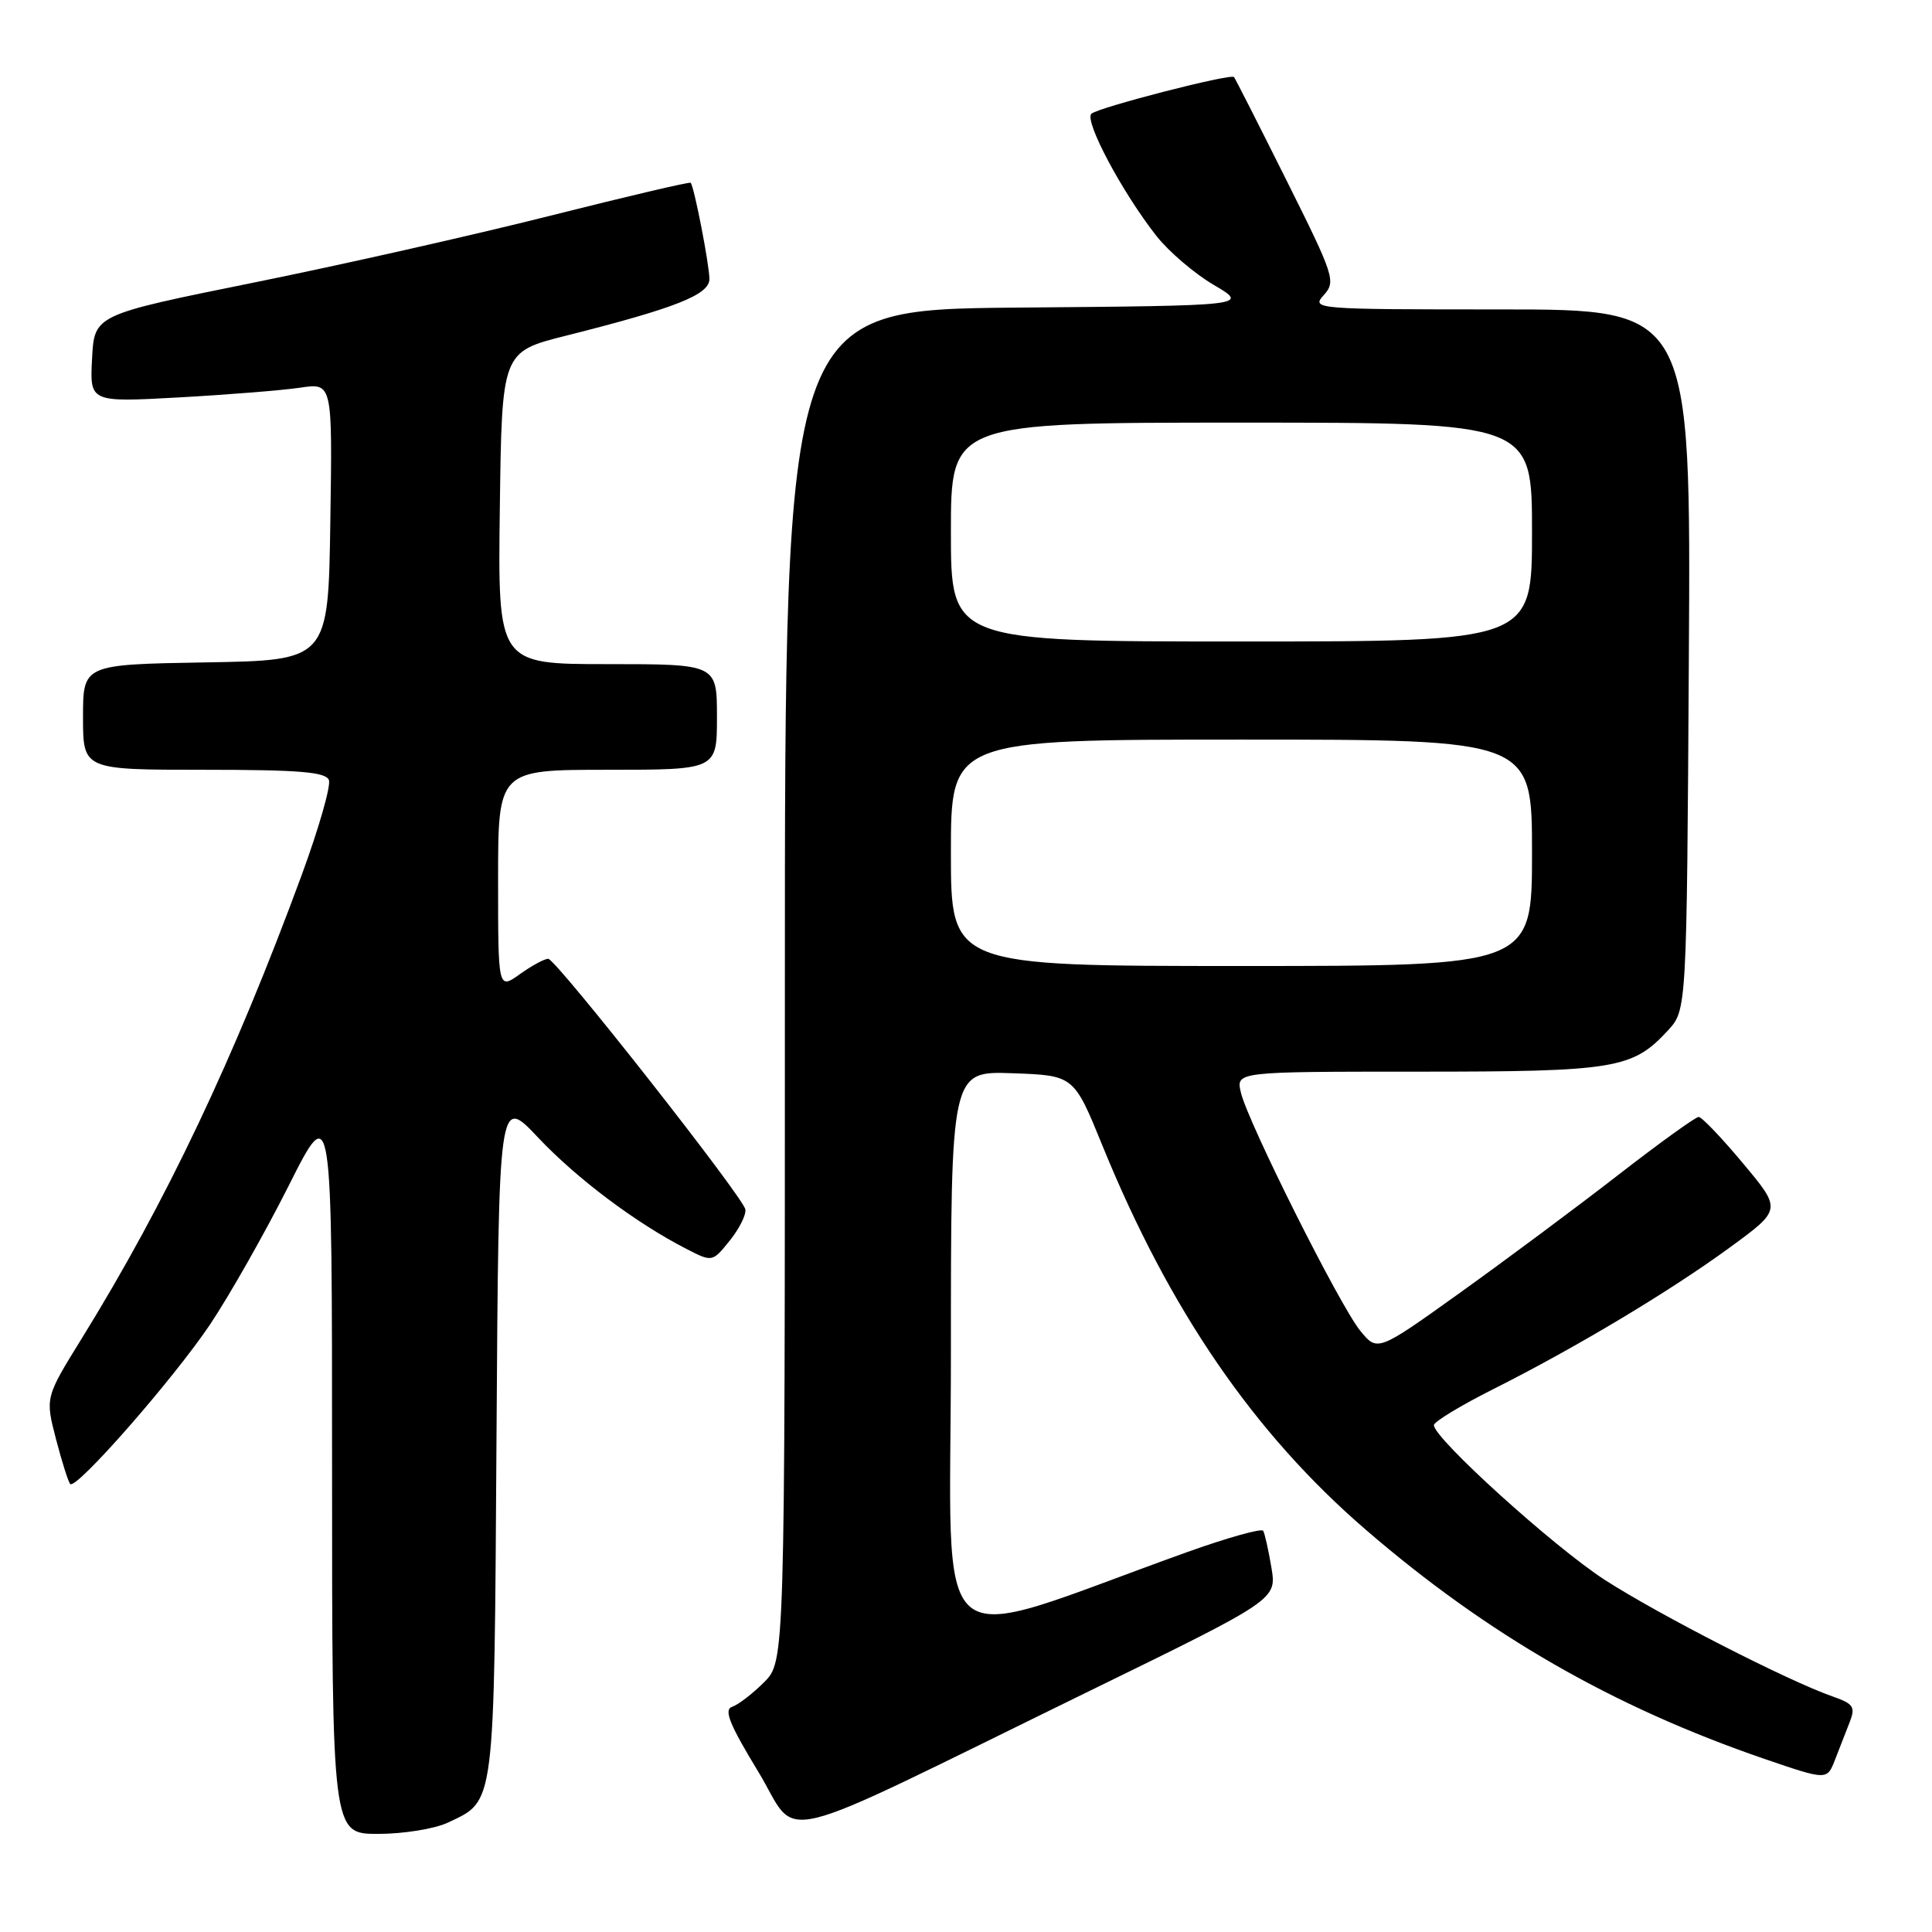 <?xml version="1.0" encoding="UTF-8" standalone="no"?>
<!DOCTYPE svg PUBLIC "-//W3C//DTD SVG 1.1//EN" "http://www.w3.org/Graphics/SVG/1.1/DTD/svg11.dtd" >
<svg xmlns="http://www.w3.org/2000/svg" xmlns:xlink="http://www.w3.org/1999/xlink" version="1.1" viewBox="0 0 256 256">
 <g >
 <path fill="currentColor"
d=" M 59.36 241.50 C 65.65 238.52 65.47 239.90 65.79 190.35 C 66.08 145.20 66.08 145.20 71.29 150.72 C 76.43 156.17 84.23 162.03 90.94 165.48 C 94.39 167.25 94.39 167.25 96.70 164.38 C 97.98 162.79 98.90 160.93 98.76 160.24 C 98.40 158.51 73.71 127.12 72.65 127.05 C 72.19 127.02 70.50 127.93 68.90 129.07 C 66.00 131.14 66.00 131.14 66.00 116.57 C 66.00 102.00 66.00 102.00 80.50 102.00 C 95.00 102.00 95.00 102.00 95.00 95.00 C 95.00 88.00 95.00 88.00 80.48 88.00 C 65.96 88.00 65.96 88.00 66.23 67.31 C 66.50 46.62 66.50 46.62 75.00 44.48 C 89.54 40.82 94.00 39.05 94.00 36.97 C 94.00 35.12 91.99 24.76 91.52 24.22 C 91.39 24.07 83.01 26.04 72.89 28.59 C 62.78 31.14 45.05 35.14 33.50 37.47 C 12.50 41.72 12.50 41.72 12.20 47.51 C 11.89 53.31 11.89 53.31 23.70 52.66 C 30.19 52.30 37.42 51.72 39.77 51.37 C 44.05 50.73 44.05 50.73 43.77 69.12 C 43.50 87.50 43.50 87.50 27.25 87.77 C 11.00 88.05 11.00 88.05 11.00 95.02 C 11.00 102.00 11.00 102.00 27.03 102.00 C 39.63 102.00 43.17 102.29 43.58 103.36 C 43.87 104.11 42.24 109.79 39.96 115.99 C 31.02 140.28 21.99 159.31 10.84 177.34 C 5.99 185.18 5.99 185.18 7.42 190.69 C 8.21 193.72 9.06 196.40 9.31 196.64 C 10.10 197.43 22.97 182.74 27.82 175.52 C 30.39 171.68 35.09 163.40 38.25 157.12 C 44.00 145.69 44.00 145.69 44.00 194.35 C 44.00 243.00 44.00 243.00 50.10 243.00 C 53.45 243.00 57.62 242.33 59.36 241.50 Z  M 144.33 224.08 C 169.17 211.95 169.17 211.95 168.47 207.72 C 168.08 205.40 167.59 203.20 167.38 202.84 C 167.17 202.48 162.61 203.76 157.25 205.68 C 122.39 218.19 126.00 221.23 126.00 179.40 C 126.00 141.92 126.00 141.92 134.15 142.21 C 142.29 142.50 142.29 142.50 146.07 151.78 C 154.95 173.58 166.15 189.92 181.00 202.72 C 197.13 216.63 213.75 226.18 233.79 233.06 C 242.09 235.90 242.09 235.90 243.14 233.20 C 243.72 231.72 244.60 229.46 245.09 228.20 C 245.88 226.18 245.60 225.76 242.86 224.80 C 236.96 222.75 219.78 213.95 212.64 209.34 C 205.88 204.97 190.00 190.59 190.00 188.84 C 190.00 188.39 193.56 186.23 197.92 184.04 C 208.87 178.53 221.23 171.13 229.29 165.24 C 236.08 160.27 236.08 160.27 230.95 154.14 C 228.13 150.76 225.49 148.00 225.08 148.00 C 224.67 148.00 219.87 151.46 214.42 155.69 C 208.96 159.93 199.55 166.93 193.51 171.26 C 182.52 179.13 182.52 179.13 180.23 176.32 C 177.49 172.94 165.32 148.65 164.42 144.75 C 163.78 142.00 163.78 142.00 187.92 142.00 C 214.05 142.00 216.31 141.63 221.00 136.55 C 223.50 133.84 223.50 133.84 223.78 87.42 C 224.06 41.00 224.06 41.00 198.87 41.00 C 174.22 41.00 173.73 40.96 175.40 39.11 C 177.04 37.30 176.81 36.60 170.45 23.86 C 166.78 16.51 163.66 10.37 163.51 10.21 C 163.07 9.72 145.56 14.23 144.62 15.07 C 143.62 15.97 148.70 25.50 153.23 31.26 C 154.86 33.33 158.28 36.26 160.84 37.76 C 165.50 40.50 165.50 40.50 134.75 40.76 C 104.00 41.03 104.00 41.03 104.00 130.59 C 104.00 220.15 104.00 220.15 101.24 222.91 C 99.72 224.43 97.82 225.89 97.01 226.16 C 95.88 226.54 96.66 228.49 100.45 234.72 C 106.12 244.03 100.93 245.29 144.33 224.08 Z  M 126.00 113.00 C 126.00 98.00 126.00 98.00 164.50 98.00 C 203.00 98.00 203.00 98.00 203.00 113.00 C 203.00 128.00 203.00 128.00 164.50 128.00 C 126.00 128.00 126.00 128.00 126.00 113.00 Z  M 126.00 70.50 C 126.00 56.00 126.00 56.00 164.50 56.00 C 203.00 56.00 203.00 56.00 203.00 70.50 C 203.00 85.00 203.00 85.00 164.50 85.00 C 126.00 85.00 126.00 85.00 126.00 70.50 Z "/>
</g>
</svg>